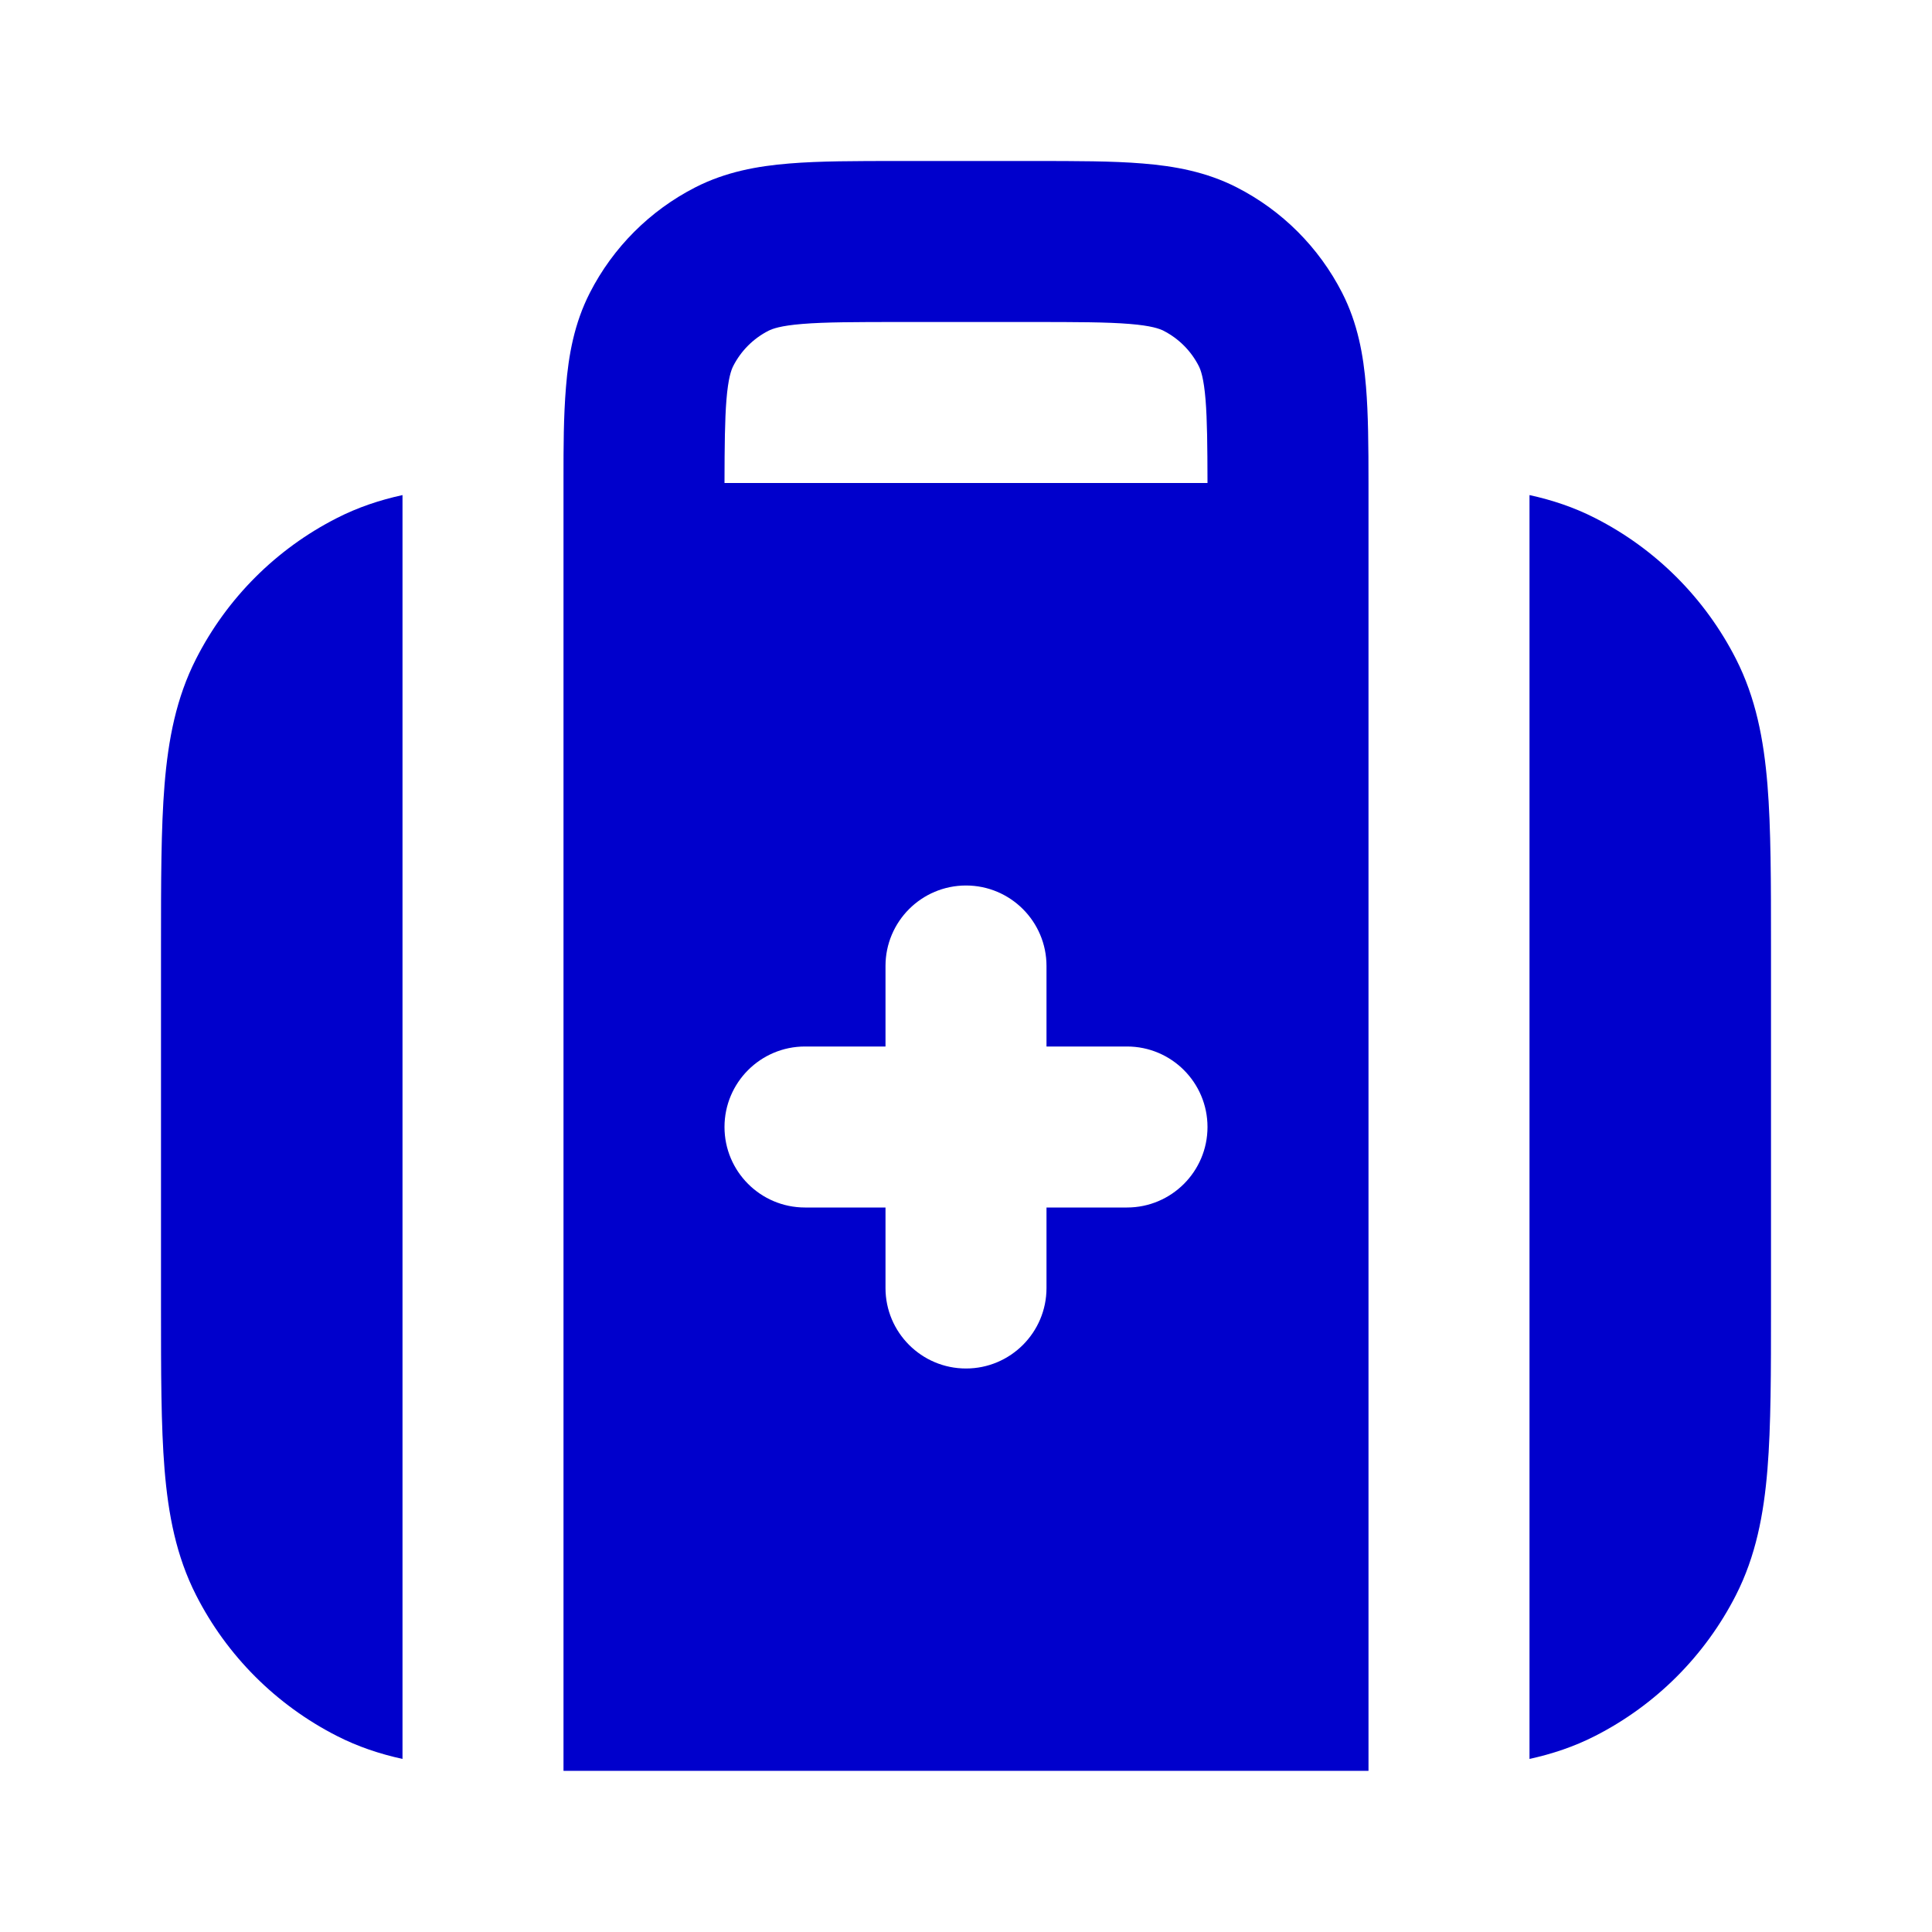 <svg width="24" height="24" viewBox="0 0 24 24" fill="none" xmlns="http://www.w3.org/2000/svg">
<path fill-rule="evenodd" clip-rule="evenodd" d="M17 6.002C17 5.542 16.997 5.141 16.969 4.805C16.937 4.41 16.866 4.016 16.673 3.638C16.385 3.074 15.927 2.615 15.362 2.327C14.984 2.134 14.59 2.063 14.195 2.031C13.82 2 13.366 2 12.839 2H11.162C10.634 2 10.18 2 9.805 2.031C9.41 2.063 9.016 2.134 8.638 2.327C8.074 2.615 7.615 3.074 7.327 3.638C7.134 4.016 7.063 4.41 7.031 4.805C7 5.181 7 5.558 7 5.935L7 21.998H17L17 6.002ZM9 6H15C14.999 5.535 14.996 5.217 14.976 4.968C14.954 4.696 14.916 4.595 14.891 4.546C14.795 4.358 14.642 4.205 14.454 4.109C14.405 4.084 14.304 4.046 14.032 4.024C13.749 4.001 13.377 4 12.8 4H11.2C10.623 4 10.251 4.001 9.968 4.024C9.696 4.046 9.595 4.084 9.546 4.109C9.358 4.205 9.205 4.358 9.109 4.546C9.084 4.595 9.046 4.696 9.024 4.968C9.004 5.217 9.001 5.535 9 6ZM13 12C13 11.448 12.552 11 12 11C11.448 11 11 11.448 11 12V13H10C9.448 13 9 13.448 9 14C9 14.552 9.448 15 10 15H11V16C11 16.552 11.448 17 12 17C12.552 17 13 16.552 13 16V15H14C14.552 15 15 14.552 15 14C15 13.448 14.552 13 14 13H13V12Z" fill="#0000CC"/>
<path d="M19 21.85V6.15C19.283 6.212 19.554 6.302 19.816 6.436C20.569 6.819 21.18 7.431 21.564 8.184C21.811 8.669 21.91 9.186 21.956 9.748C22 10.289 22 10.954 22 11.759V16.241C22 17.046 22 17.711 21.956 18.252C21.91 18.814 21.811 19.331 21.564 19.816C21.18 20.569 20.569 21.18 19.816 21.564C19.554 21.698 19.283 21.788 19 21.85Z" fill="#0000CC"/>
<path d="M5 6.15V21.85C4.717 21.788 4.446 21.698 4.184 21.564C3.431 21.18 2.819 20.569 2.436 19.816C2.189 19.331 2.09 18.814 2.044 18.252C2 17.711 2 17.046 2 16.241V11.759C2 10.954 2 10.289 2.044 9.748C2.09 9.186 2.189 8.669 2.436 8.184C2.819 7.431 3.431 6.819 4.184 6.436C4.446 6.302 4.717 6.212 5 6.15Z" fill="#0000CC"/>
</svg>
